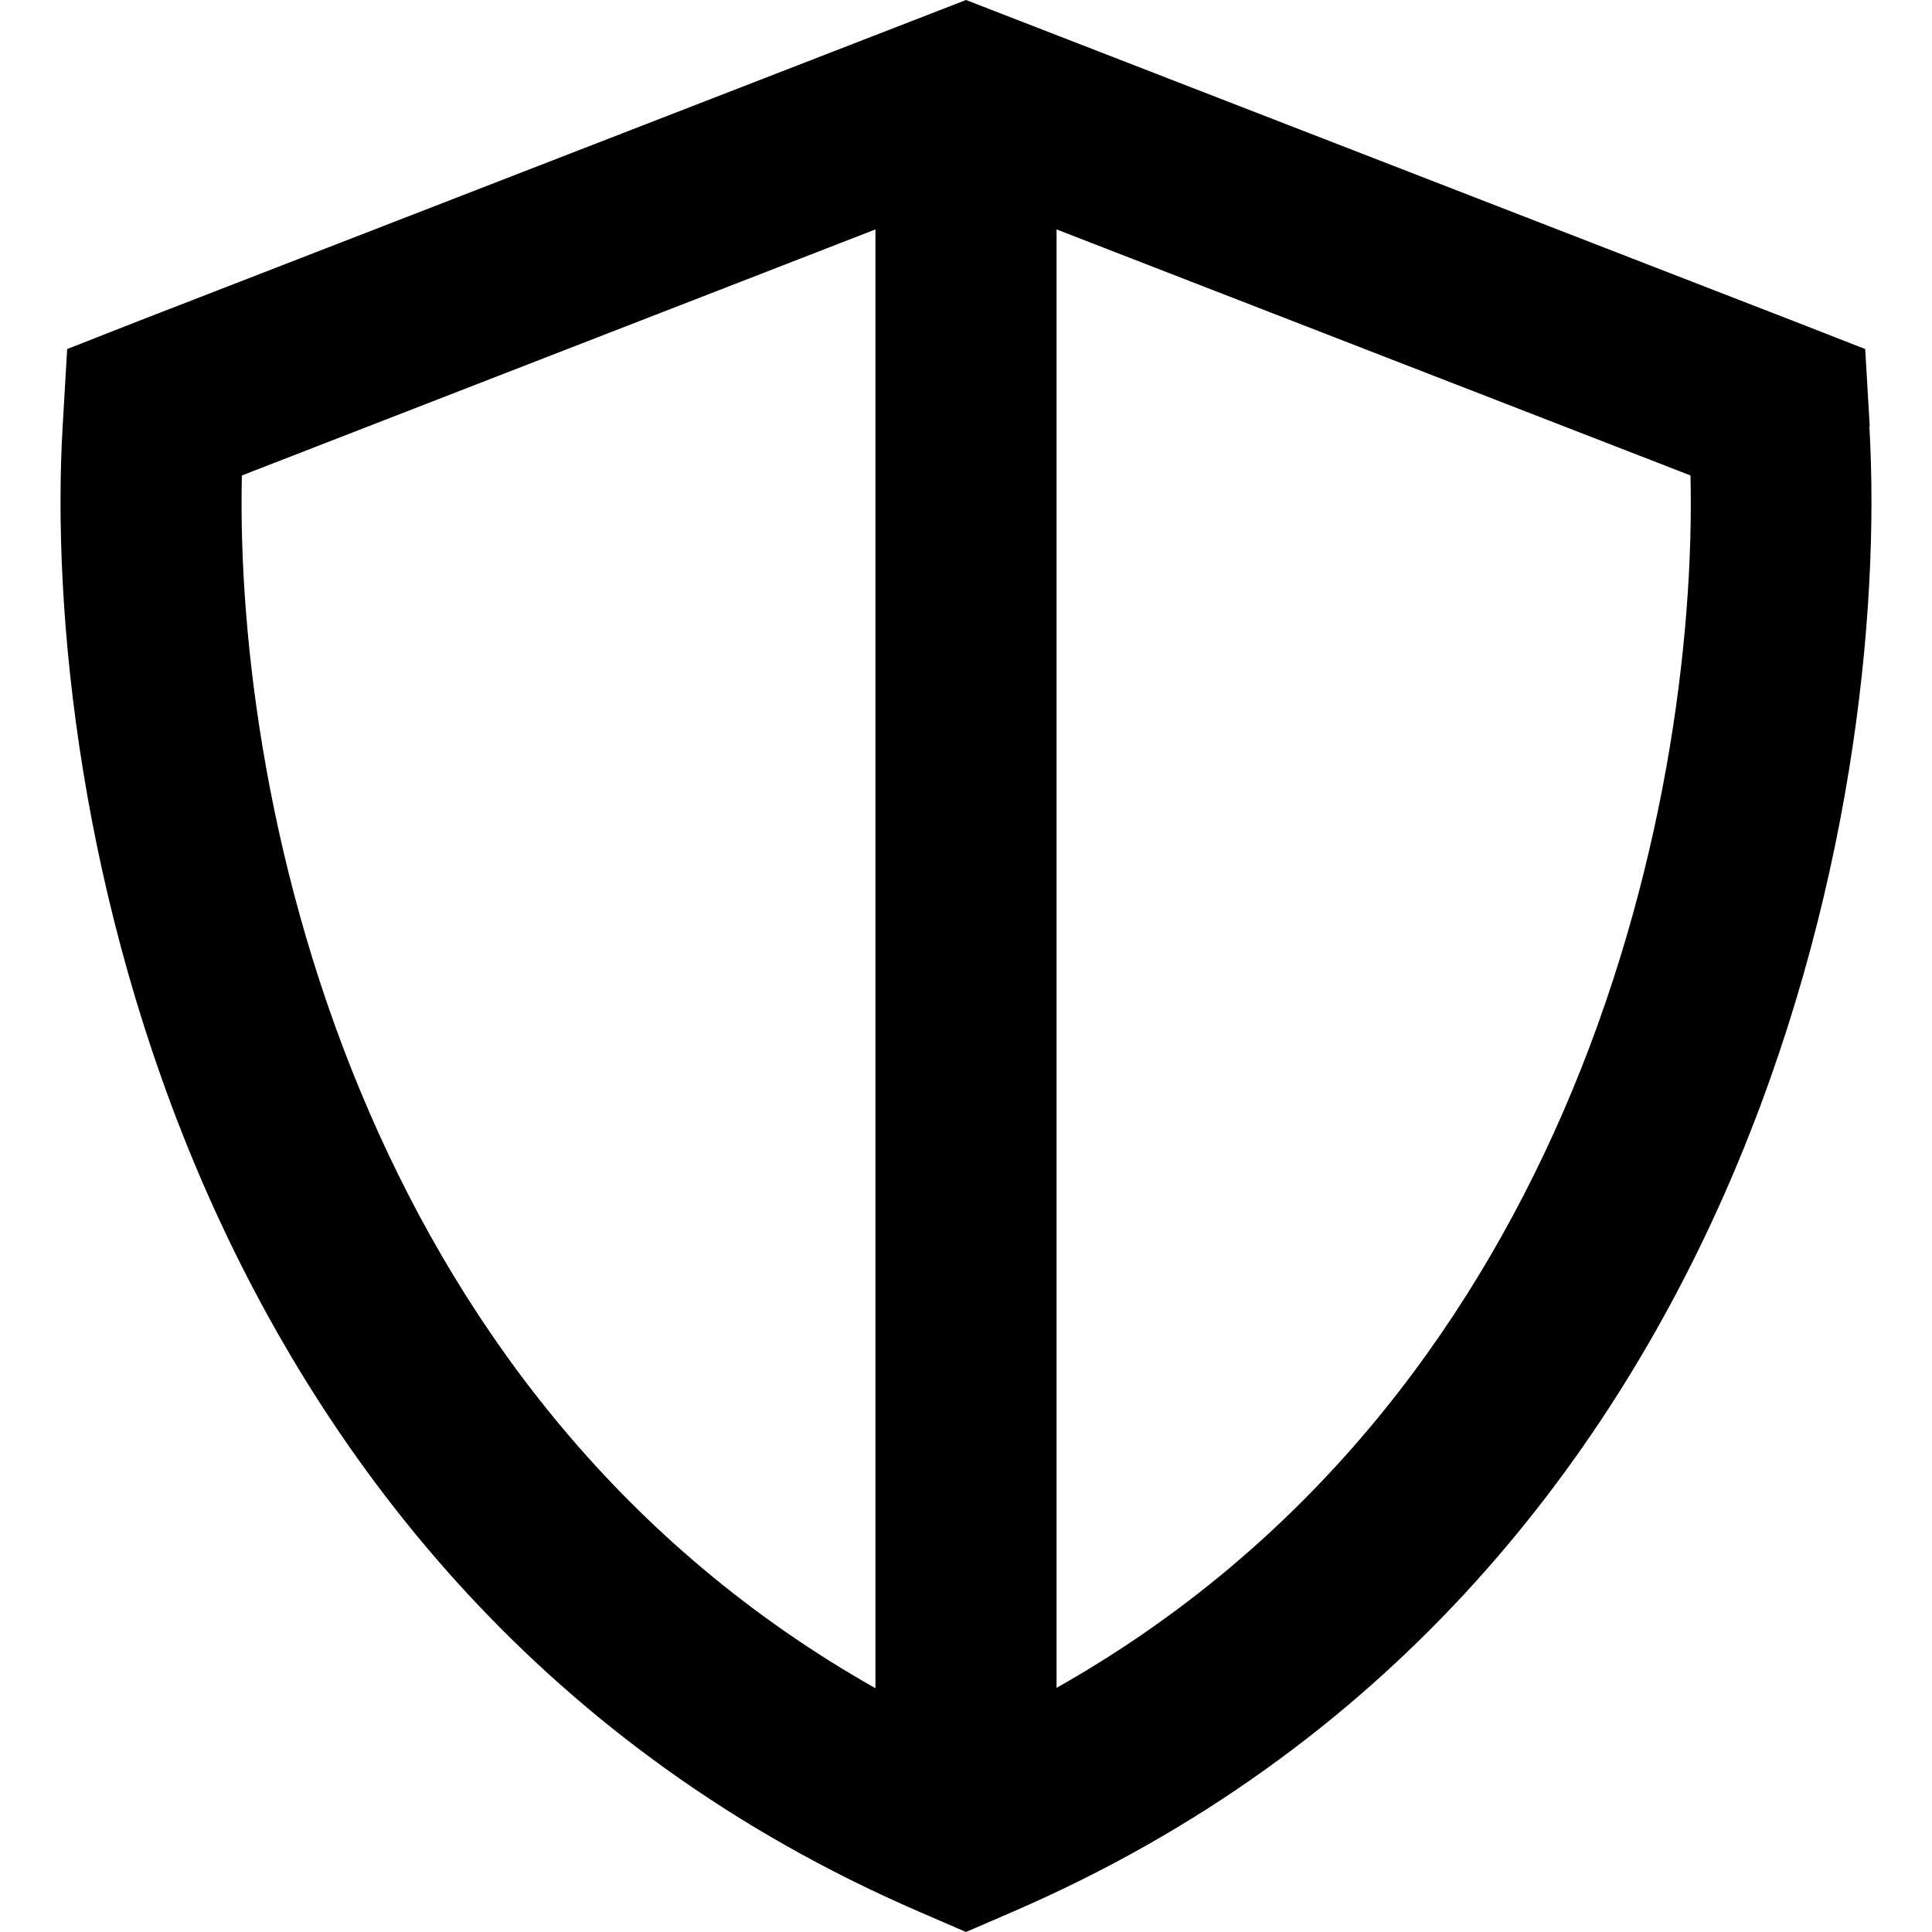<svg xmlns="http://www.w3.org/2000/svg" viewBox="0 0 512 512"><!--! Font Awesome Pro 6.4.0 by @fontawesome - https://fontawesome.com License - https://fontawesome.com/license (Commercial License) Copyright 2023 Fonticons, Inc. --><path d="M232 60.8V447.4c-66.9-37.8-108.8-94.3-134.1-152.6C71 232.9 63.1 169.5 64.1 126L232 60.8zm48 386.5V60.8L448 126c1 43.5-6.9 106.9-33.8 168.8C388.8 353.1 346.9 409.5 280 447.3zM495.5 113l-1.2-20.5L475.1 85 267.6 4.5 256 0 244.4 4.5 36.9 85 17.8 92.5 16.6 113c-2.9 49.9 4.9 126.3 37.3 200.9c32.7 75.2 91 150 189.4 192.6L256 512l12.7-5.5c98.4-42.6 156.7-117.3 189.4-192.6c32.4-74.7 40.2-151 37.3-200.9z"/></svg>